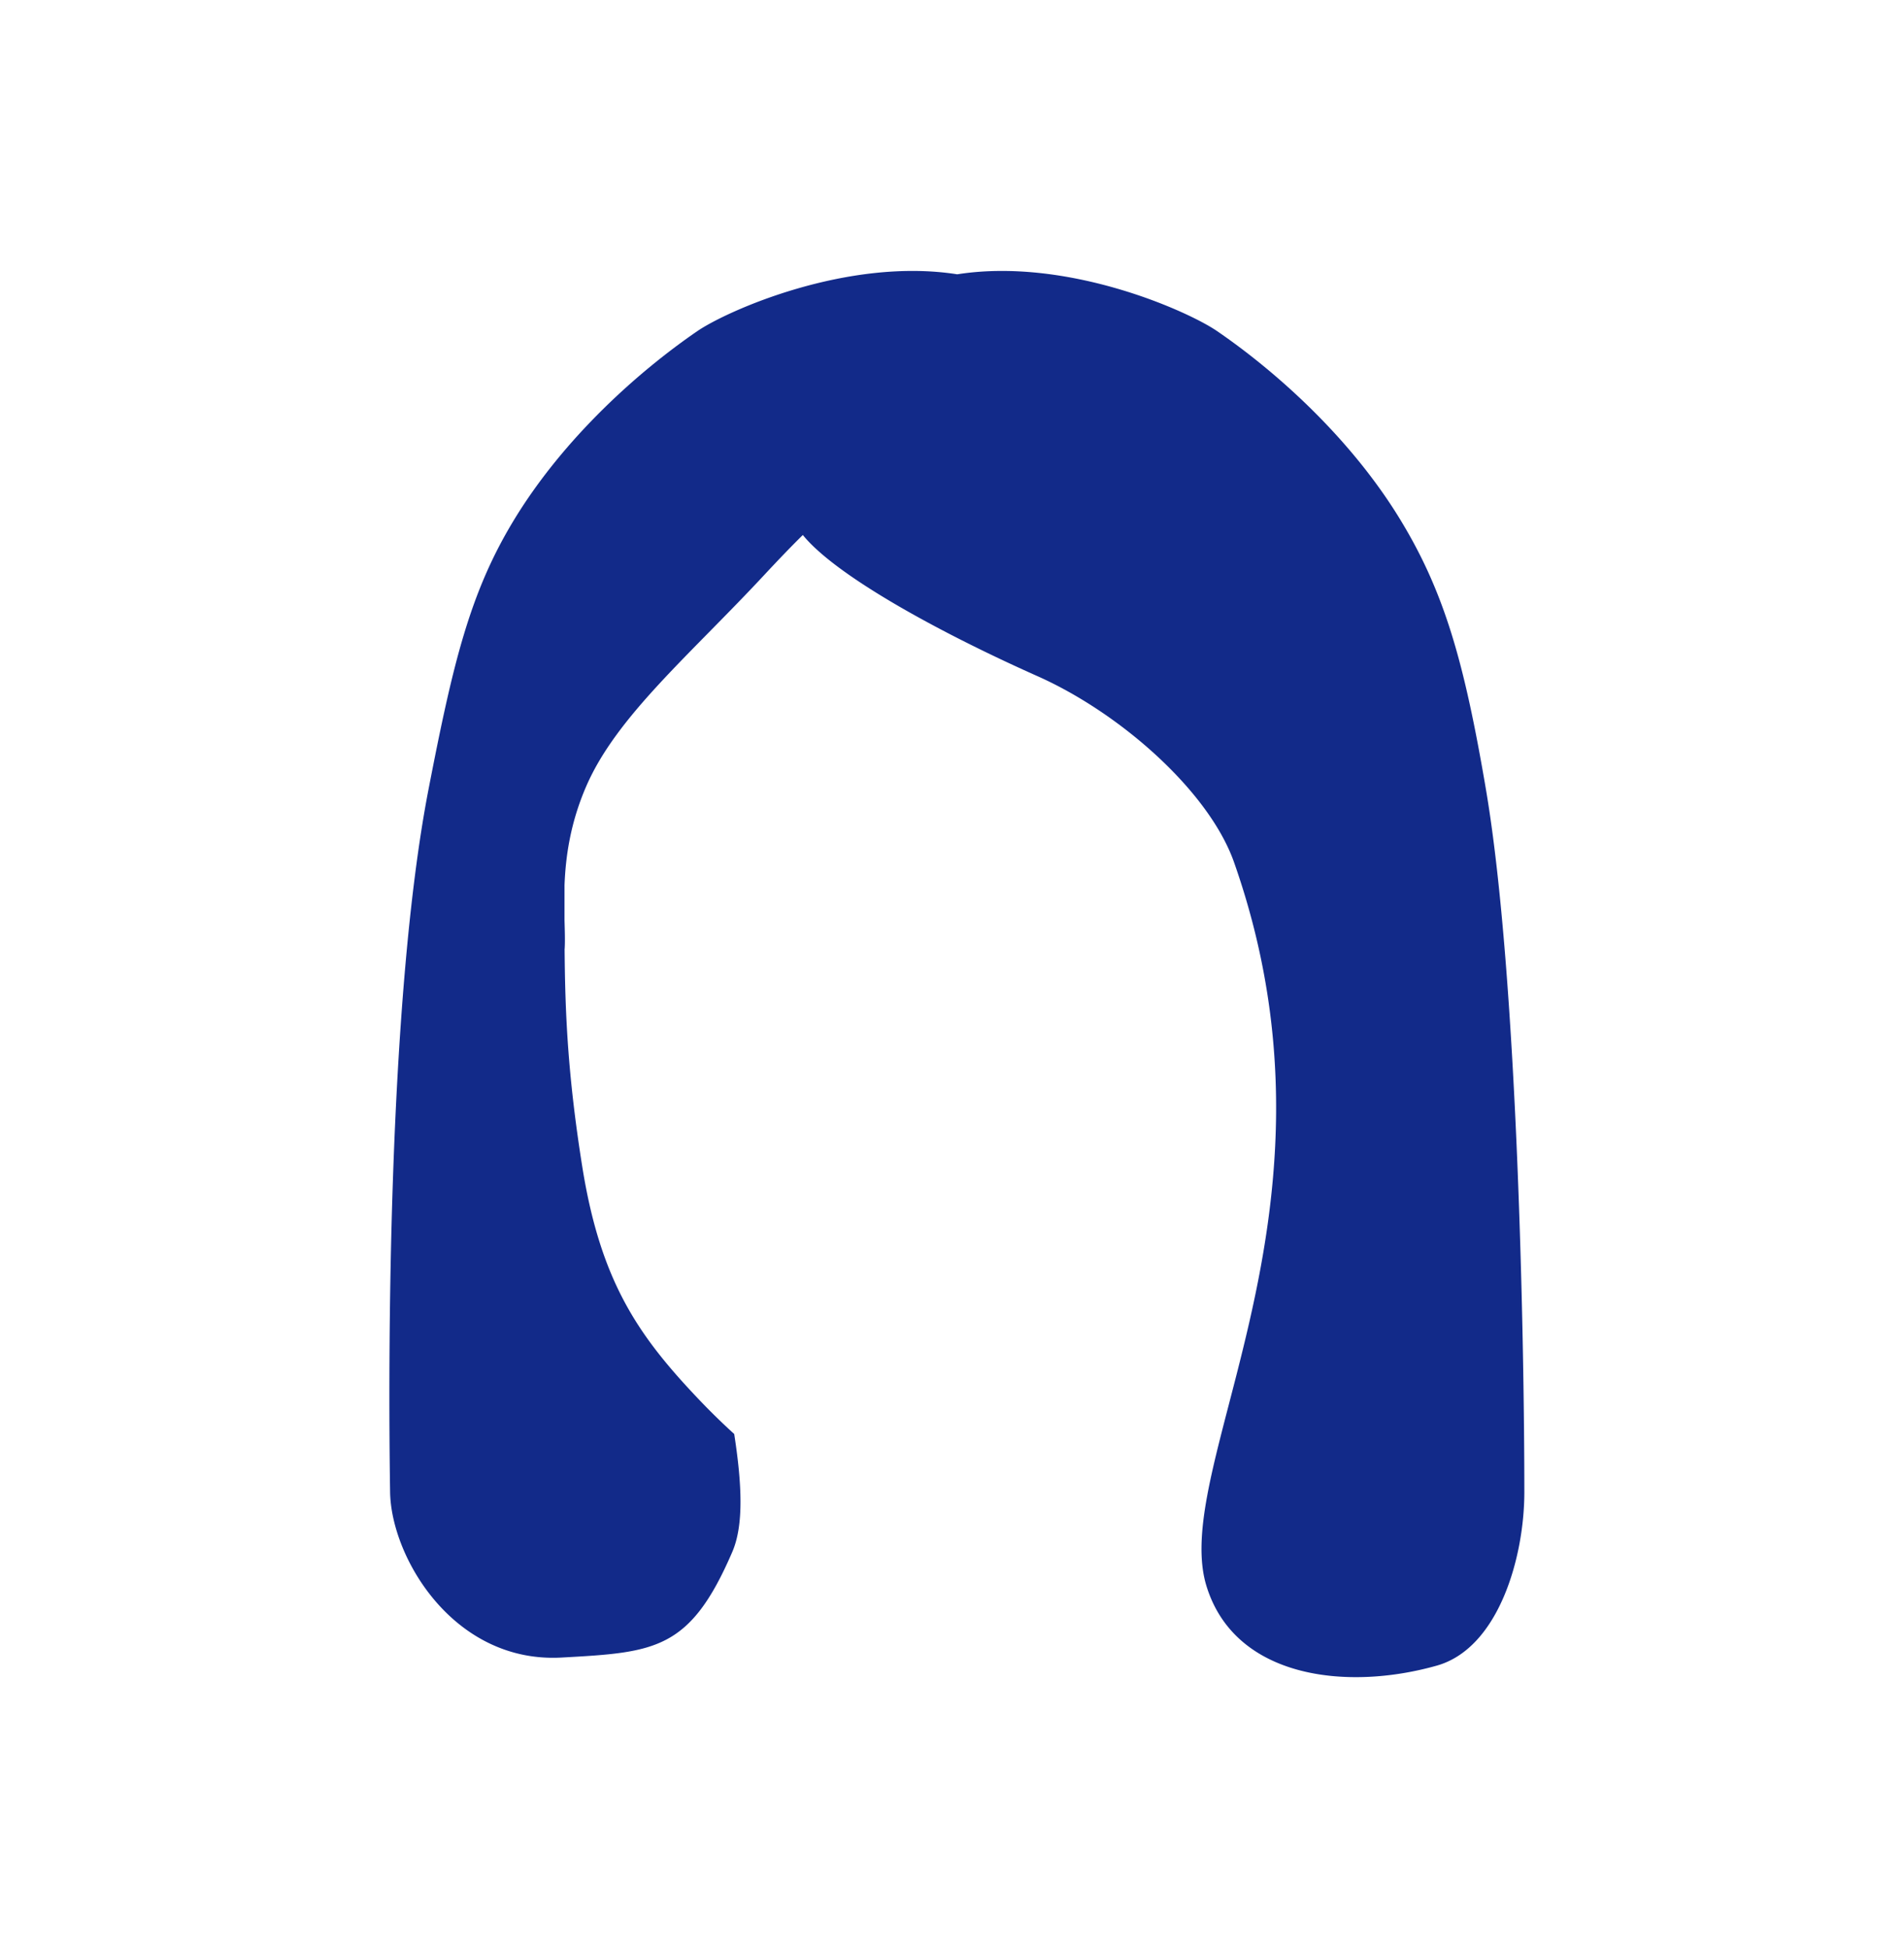 <svg xmlns="http://www.w3.org/2000/svg" xml:space="preserve" viewBox="0 0 215 220"><path d="M167.784 89.097c-2.427-14.266-4.66-22.199-9.671-30.425-5.707-9.37-14.213-16.848-20.668-21.273-3.377-2.315-16.975-8.367-29.355-6.422-12.38-1.946-25.978 4.107-29.355 6.422-6.455 4.425-14.96 11.903-20.668 21.273-5.01 8.226-6.916 16.218-9.671 30.425-4.66 24.033-4.565 65.256-4.347 79.389.115 7.464 7.232 19.371 19.367 18.701 10.59-.584 14.496-.833 19.276-11.934 1.293-3.002 1.1-7.582.215-13.311a76 76 0 0 1-3.862-3.768c-6.875-7.211-11.215-13.313-13.306-26.487-1.632-10.283-1.932-17.332-1.983-24.55l.007.01c.053-.898.015-1.989-.018-3.244l.001-3.948c.124-3.223.656-7.047 2.48-11.225 3.42-7.833 11.596-14.695 20.032-23.753 1.651-1.773 3.088-3.272 4.398-4.56 3.691 4.57 15.324 10.966 26.512 15.949 9.333 4.157 19.365 13 22.186 21.027 8.176 23.259 4.098 42.858.288 57.805-2.621 10.284-5.116 18.366-3.405 23.919 3.208 10.413 15.81 11.868 26.014 8.98 6.937-1.964 9.879-12.147 9.879-19.611.001-16.039-.726-58.107-4.346-79.389" style="fill:#122a89"/></svg>